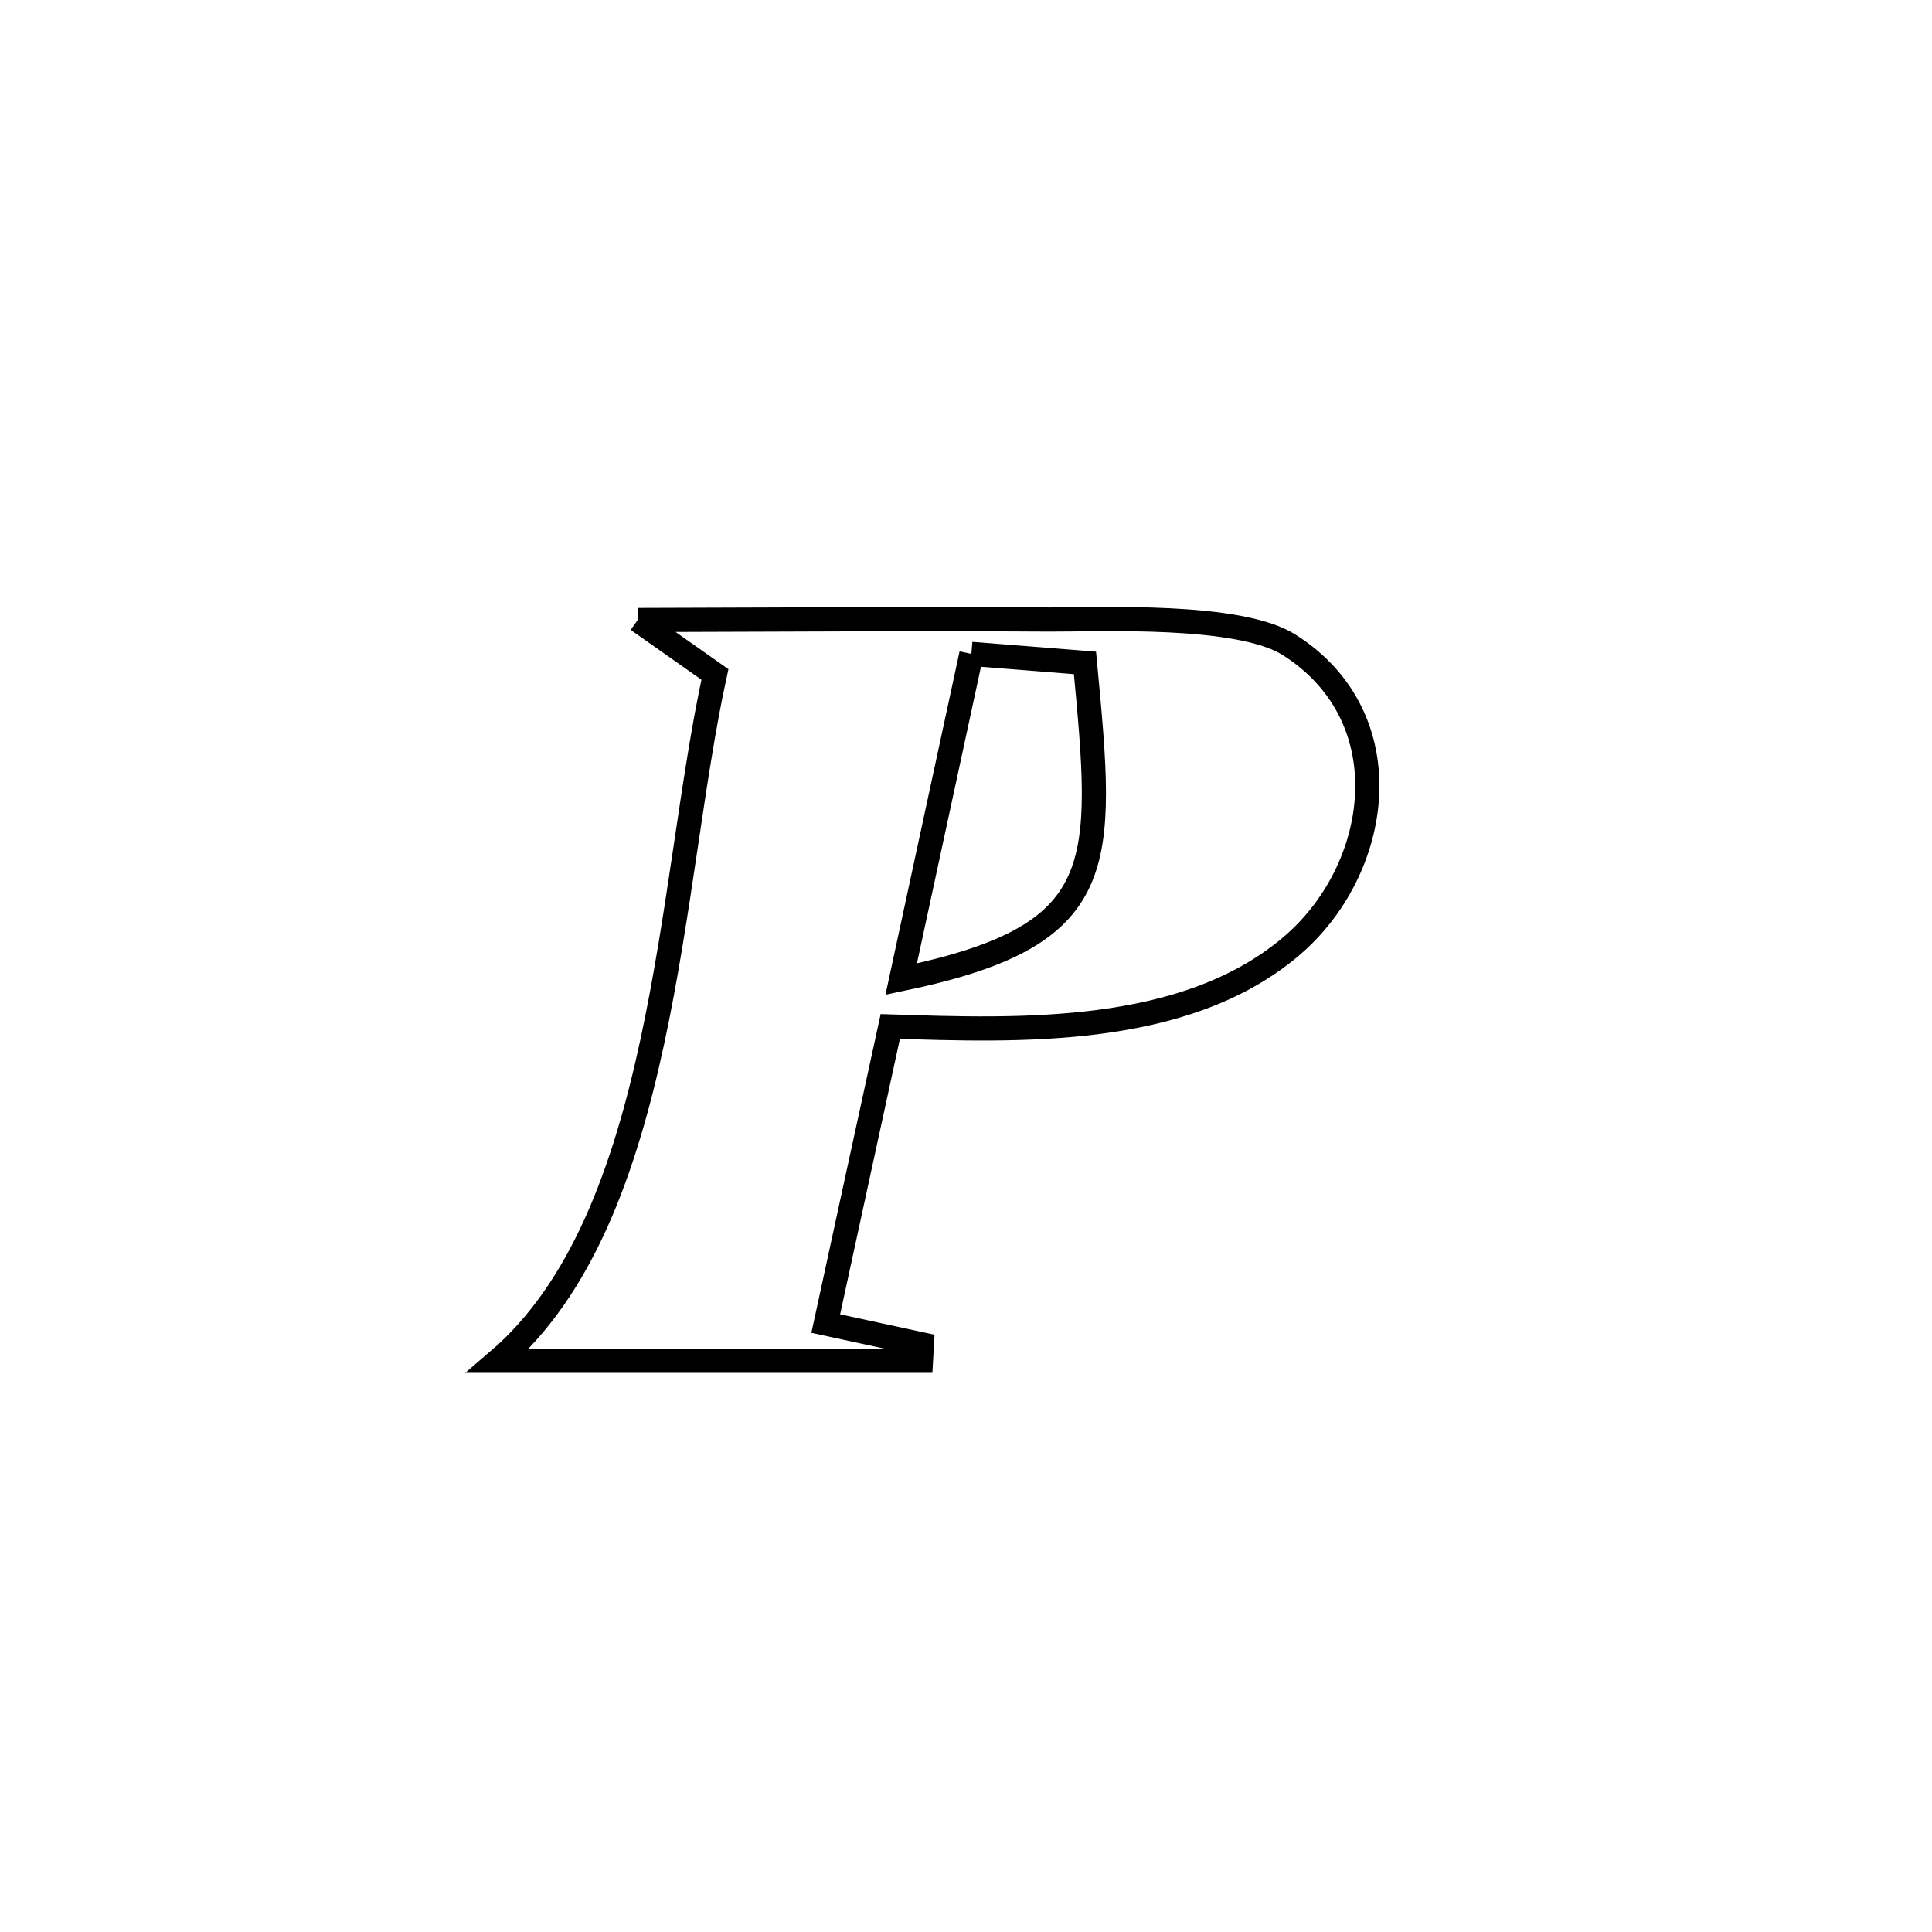 <svg xmlns="http://www.w3.org/2000/svg" viewBox="0.0 0.0 24.0 24.0" height="200px" width="200px"><path fill="none" stroke="black" stroke-width=".3" stroke-opacity="1.0"  filling="0" d="M7.921 7.702 L7.921 7.702 C9.626 7.698 11.332 7.685 13.037 7.696 C13.652 7.699 15.389 7.614 16.015 8.011 C17.44 8.914 17.168 10.811 16.025 11.768 C14.7 12.878 12.656 12.803 11.059 12.751 L11.059 12.751 C11.03 12.88 10.294 16.278 10.258 16.442 L10.258 16.442 C10.656 16.528 11.054 16.614 11.452 16.7 L11.452 16.7 C11.448 16.768 11.445 16.836 11.441 16.904 L11.441 16.904 C9.689 16.904 7.938 16.904 6.186 16.904 L6.186 16.904 C7.229 16.012 7.759 14.535 8.1 12.954 C8.442 11.373 8.594 9.688 8.881 8.378 L8.881 8.378 C8.561 8.153 8.241 7.927 7.921 7.702 L7.921 7.702"></path>
<path fill="none" stroke="black" stroke-width=".3" stroke-opacity="1.0"  filling="0" d="M12.067 8.123 L12.067 8.123 C12.538 8.161 13.008 8.198 13.478 8.235 L13.478 8.235 C13.718 10.781 13.8 11.621 11.195 12.163 L11.195 12.163 C11.486 10.816 11.776 9.47 12.067 8.123 L12.067 8.123"></path></svg>